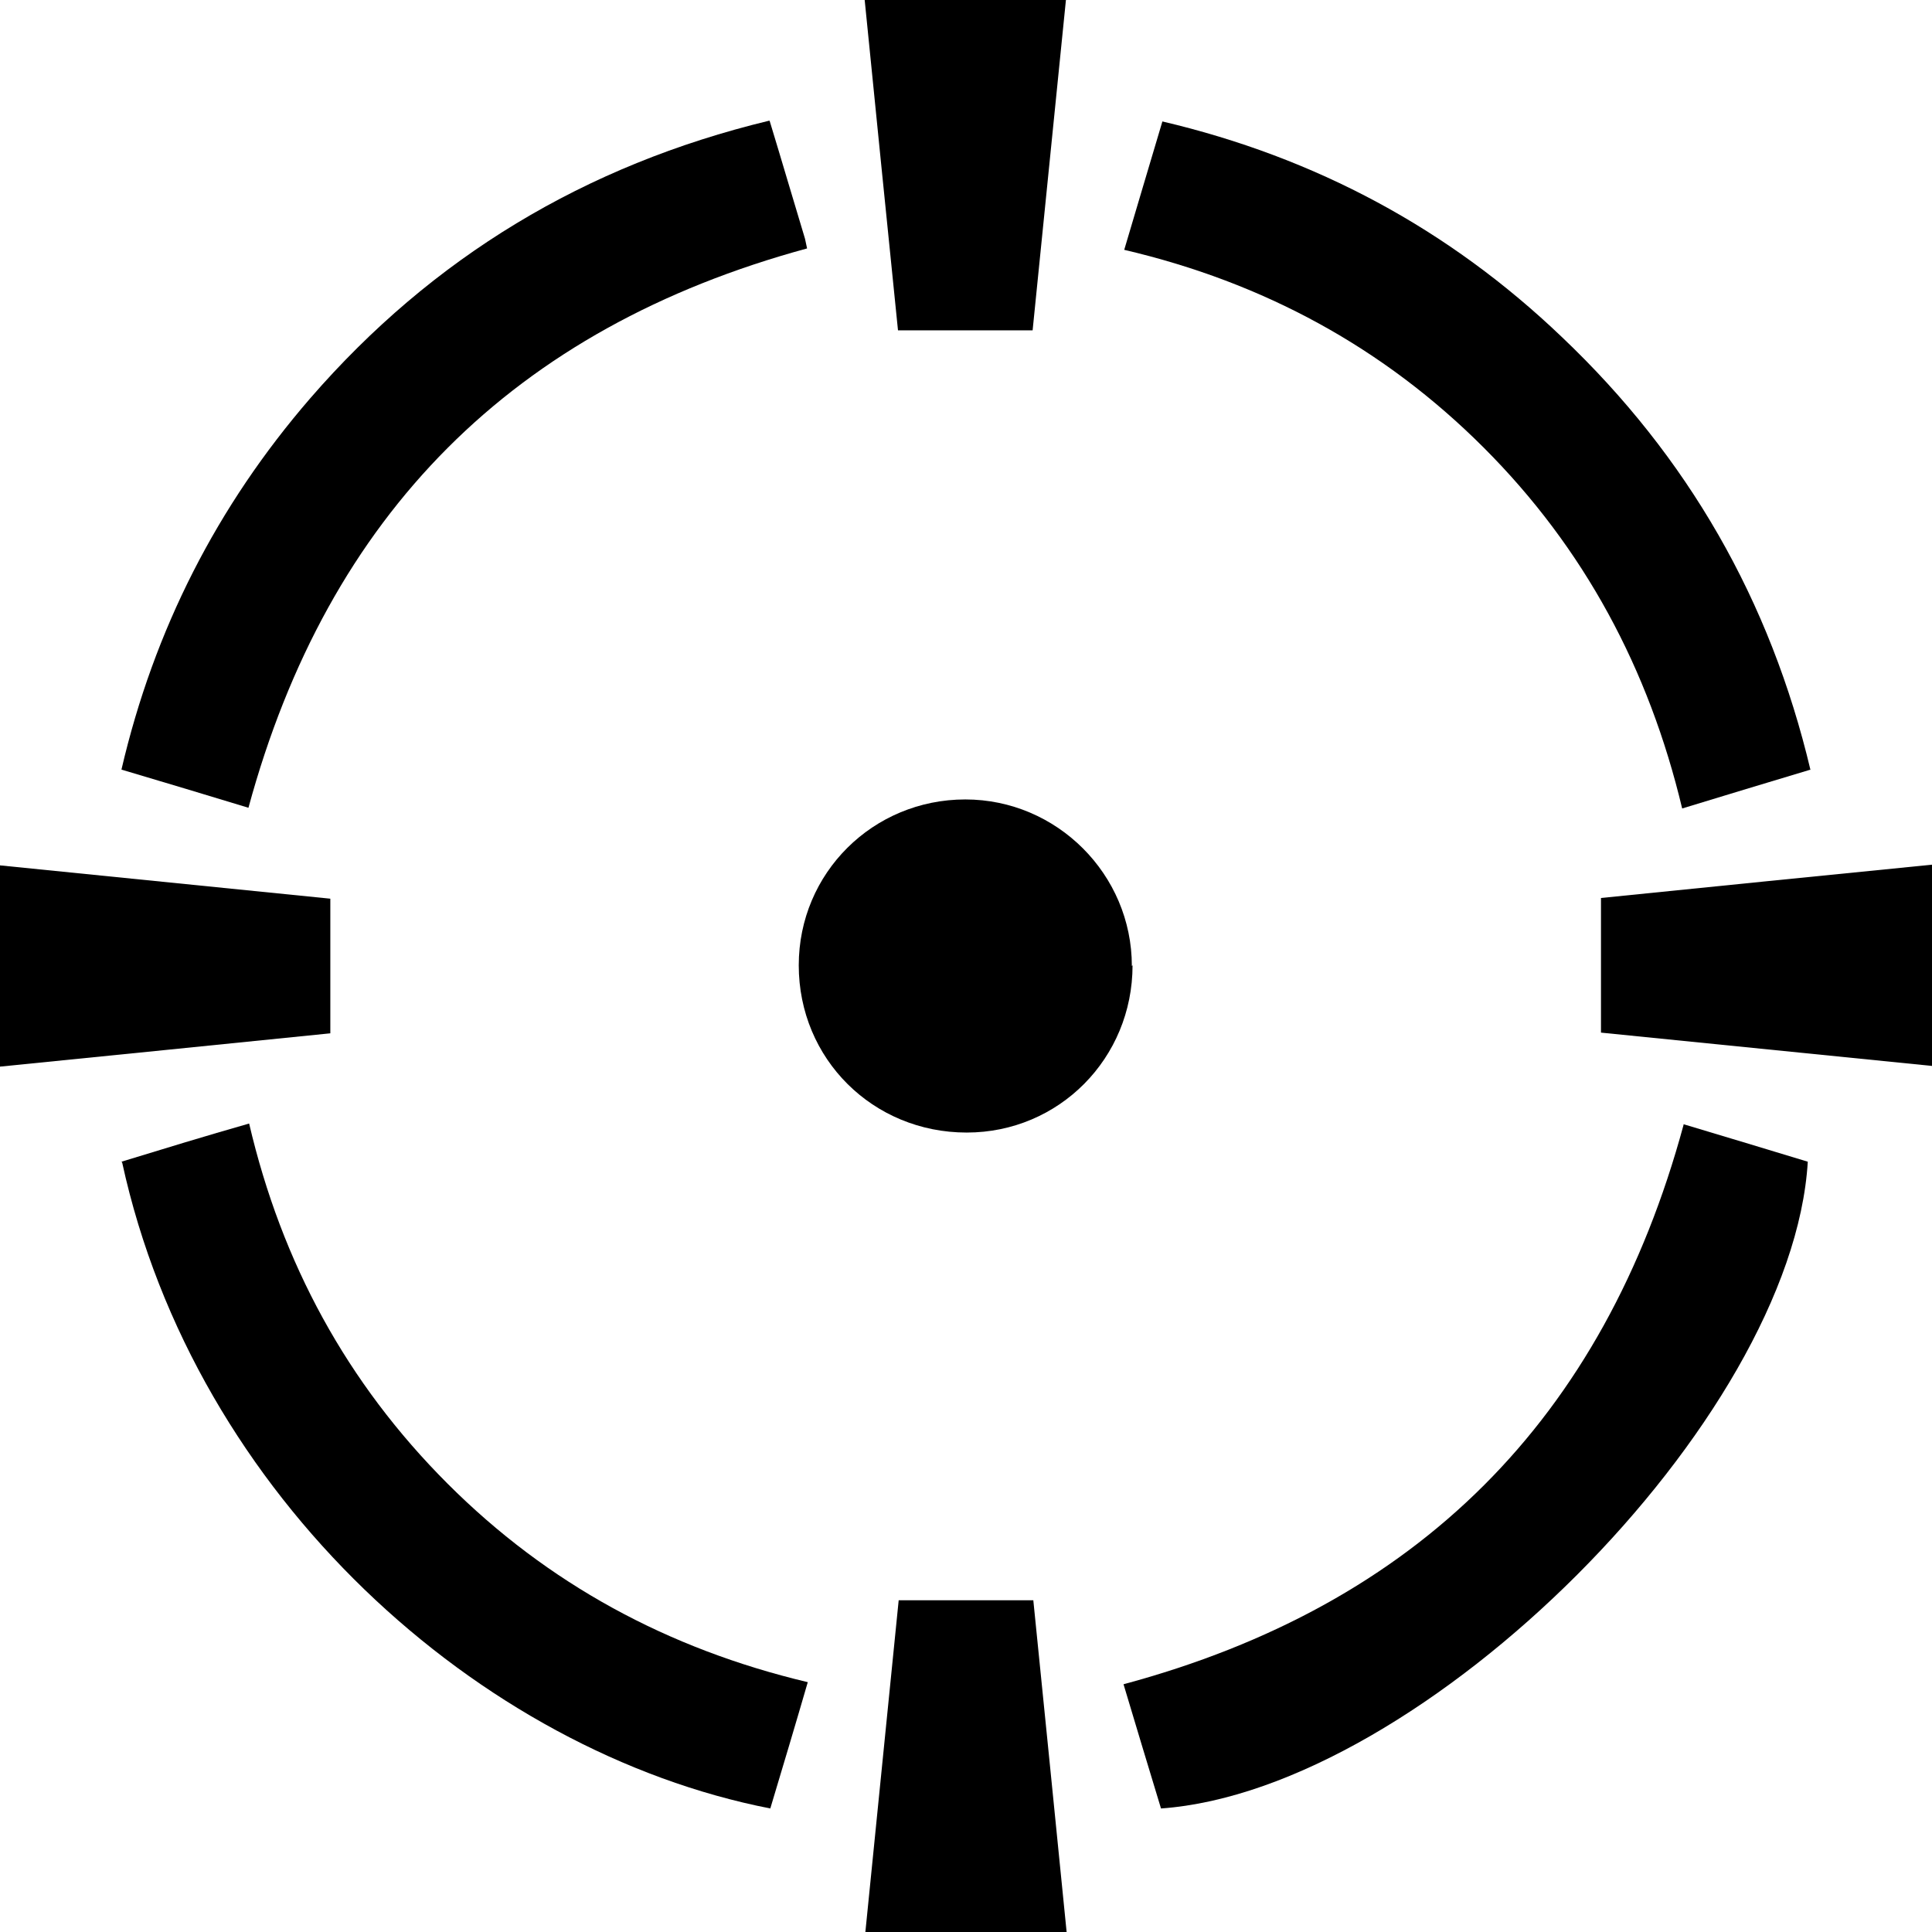 <?xml version="1.0" encoding="UTF-8"?>
<svg id="icon" data-name="Capa 1" xmlns="http://www.w3.org/2000/svg" viewBox="0 0 27.84 27.84">
  <path d="m1.75,16.74c.62-.19,1.21-.37,1.84-.55.47,2.01,1.41,3.74,2.86,5.19,1.44,1.44,3.17,2.38,5.19,2.86-.18.62-.36,1.22-.54,1.82-4.19-.82-8.29-4.49-9.34-9.31Z" stroke-width="0"/>
  <path d="m26.09,11.09c-.63.19-1.23.37-1.85.56-.48-2.01-1.41-3.75-2.86-5.2-1.44-1.44-3.17-2.38-5.18-2.85.18-.61.36-1.21.55-1.85,2.21.52,4.13,1.55,5.76,3.11,1.81,1.72,3,3.79,3.58,6.24Z" stroke-width="0"/>
  <path d="m11.09,1.74c.18.59.34,1.14.51,1.7.01.05.02.09.03.14-4.23,1.15-6.9,3.83-8.05,8.06-.59-.18-1.19-.36-1.83-.55.47-2.02,1.38-3.8,2.72-5.35,1.76-2.03,3.96-3.36,6.61-4Z" stroke-width="0"/>
  <path d="m24.26,16.2c.6.18,1.2.36,1.79.54-.22,3.72-5.54,9.05-9.32,9.32-.18-.59-.36-1.19-.54-1.79,4.24-1.14,6.92-3.82,8.07-8.06Z" stroke-width="0"/>
  <path d="m16.32,13.91c0,1.34-1.06,2.41-2.39,2.41-1.35,0-2.42-1.06-2.42-2.41,0-1.33,1.07-2.39,2.4-2.39,1.32,0,2.4,1.08,2.4,2.4Z" stroke-width="0"/>
  <path d="m15.36,0c-.16,1.59-.32,3.17-.48,4.76h-1.94c-.16-1.57-.32-3.16-.48-4.76h2.9Z" stroke-width="0"/>
  <path d="m0,12.47c1.59.16,3.17.32,4.76.48v1.94c-1.58.16-3.16.32-4.76.48v-2.9Z" stroke-width="0"/>
  <path d="m12.95,23.06h1.94c.16,1.59.32,3.17.48,4.78h-2.9c.16-1.59.32-3.18.48-4.78Z" stroke-width="0"/>
  <path d="m27.84,15.36c-1.6-.16-3.18-.32-4.77-.48v-1.94c1.58-.16,3.16-.32,4.77-.48v2.9Z" stroke-width="0"/>
</svg>
